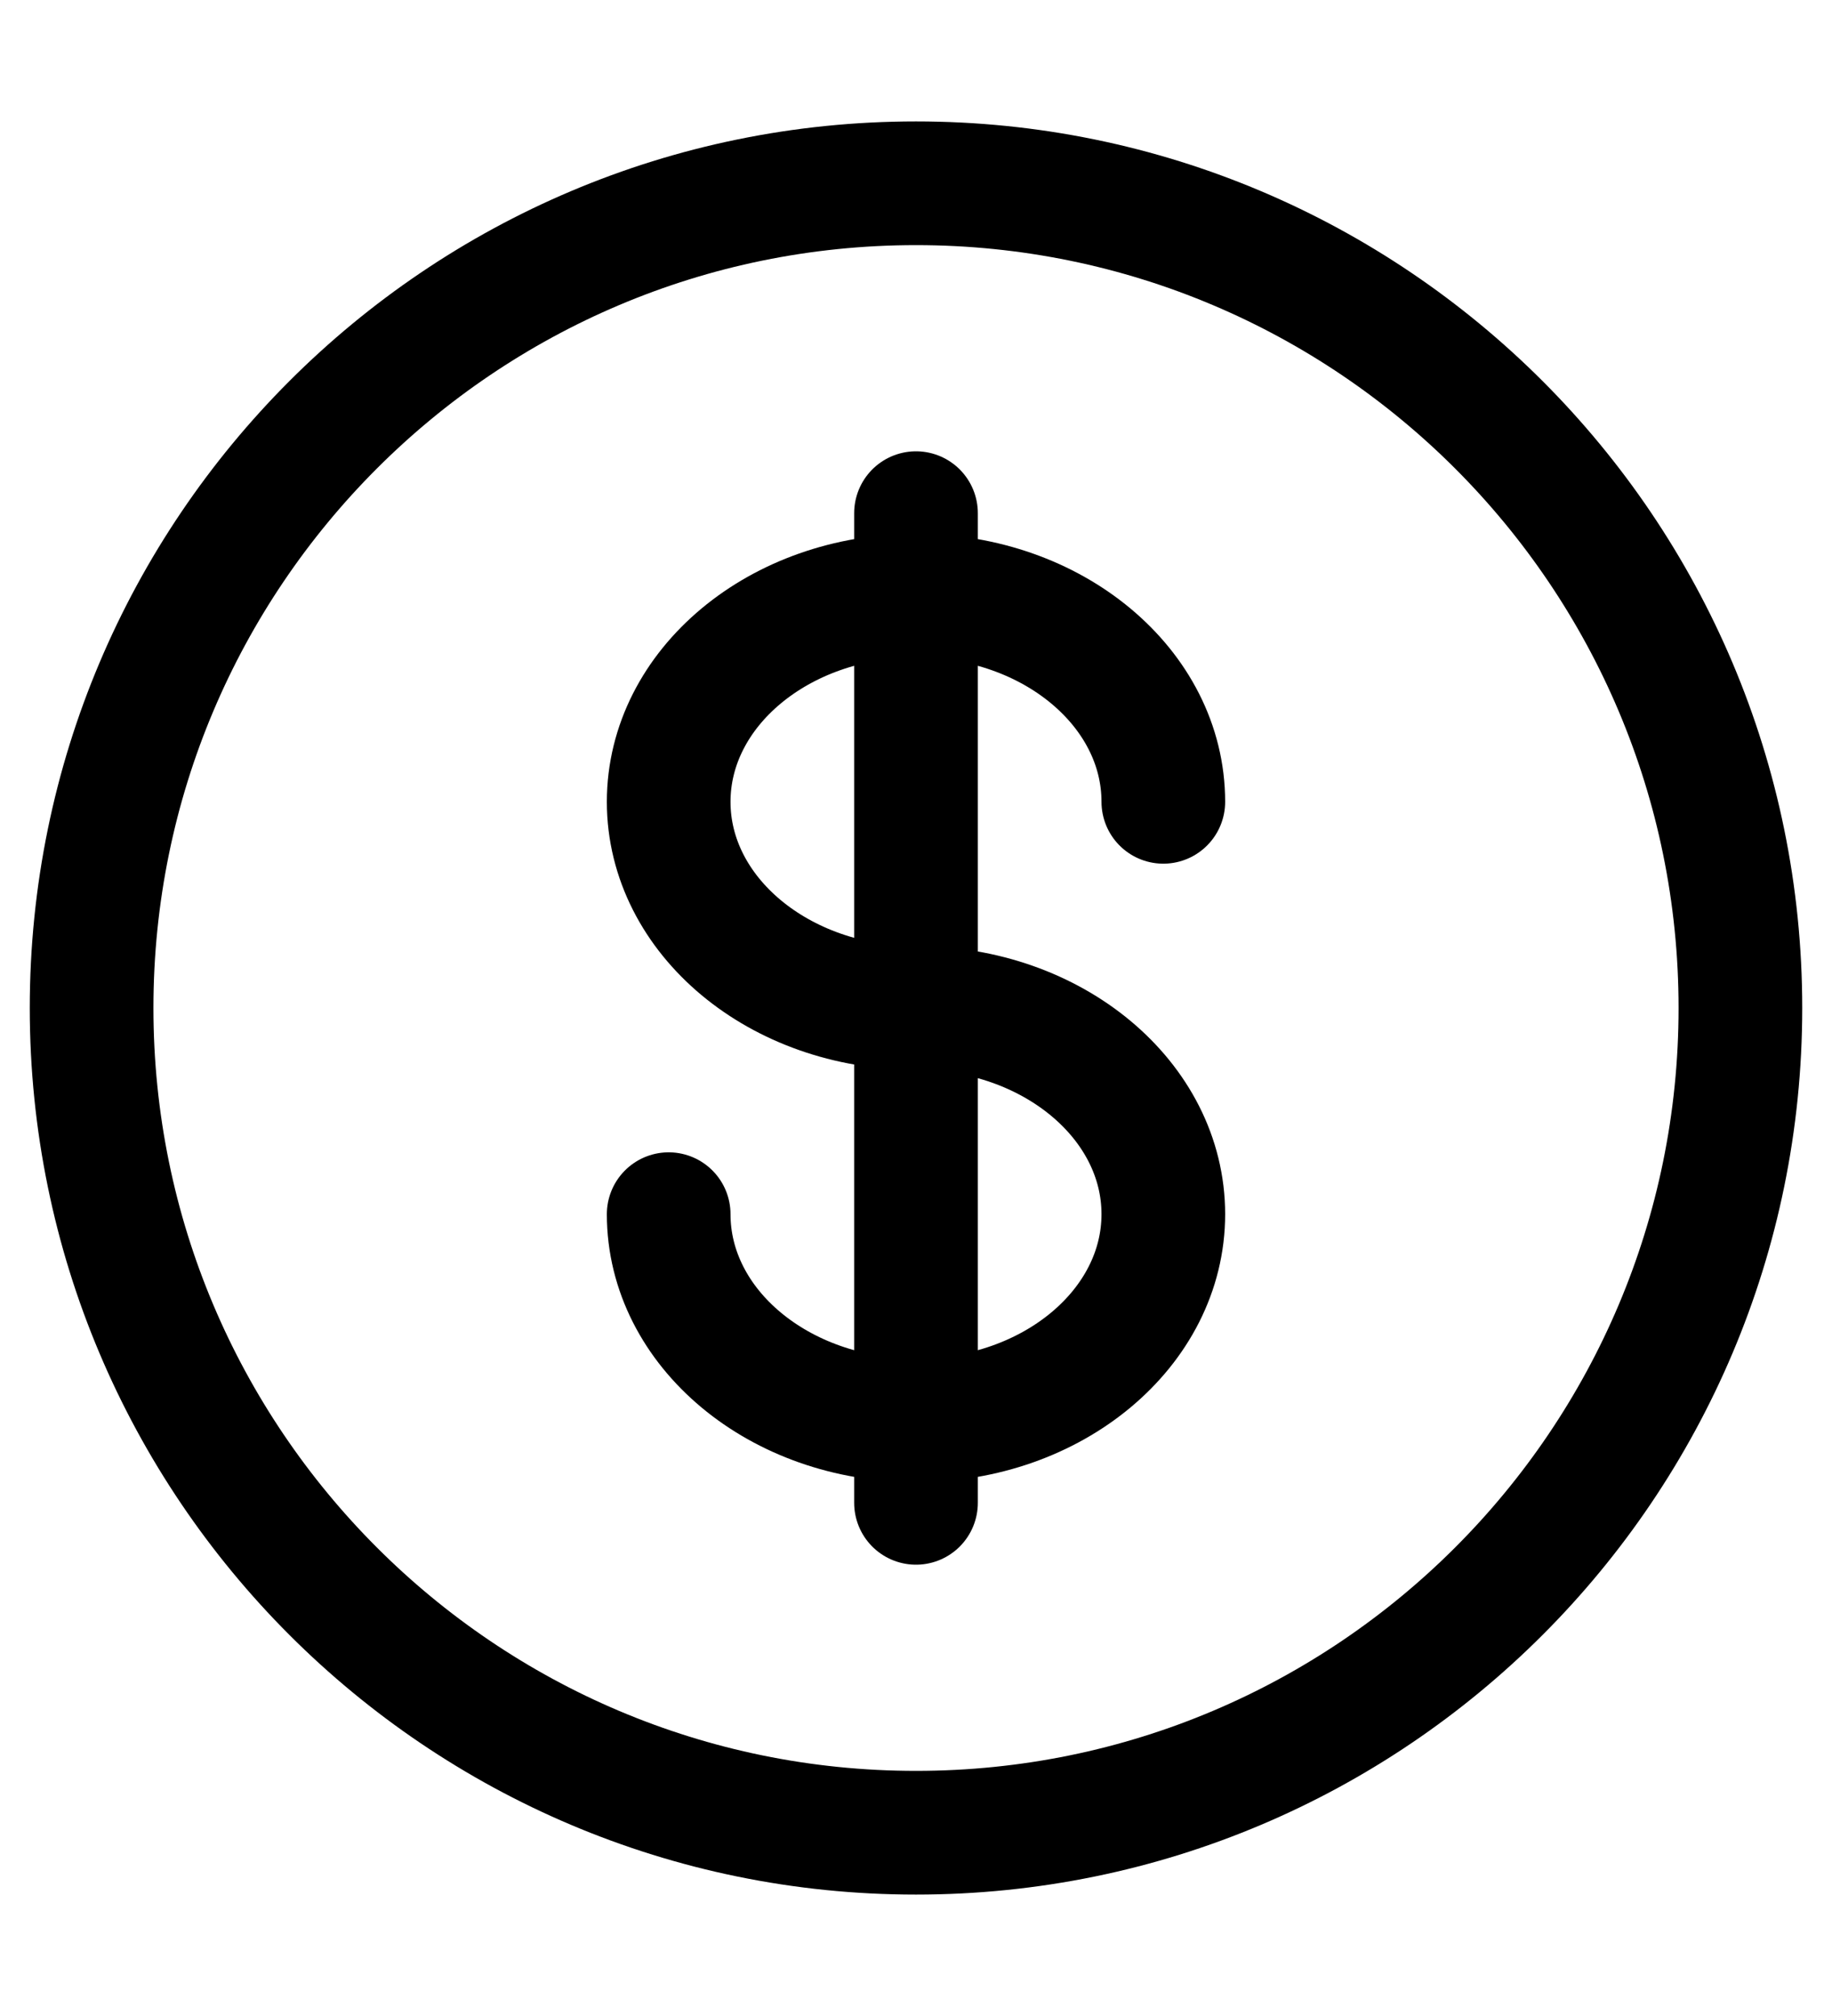 <svg width="10" height="11" viewBox="0 0 10 11" fill="none" xmlns="http://www.w3.org/2000/svg">
<path d="M5 10C7.485 10 9.5 7.985 9.5 5.5C9.5 3.015 7.485 1 5 1C2.515 1 0.5 3.015 0.5 5.5C0.5 7.985 2.515 10 5 10Z" stroke="black" stroke-width="0.675"/>
<path d="M5 2.8V8.2M6.35 4.375C6.35 3.754 5.746 3.25 5 3.25C4.254 3.25 3.65 3.754 3.65 4.375C3.65 4.996 4.254 5.5 5 5.5C5.746 5.5 6.35 6.004 6.35 6.625C6.35 7.246 5.746 7.75 5 7.75C4.254 7.75 3.65 7.246 3.65 6.625" stroke="black" stroke-width="0.675" stroke-linecap="round"/>
</svg>
